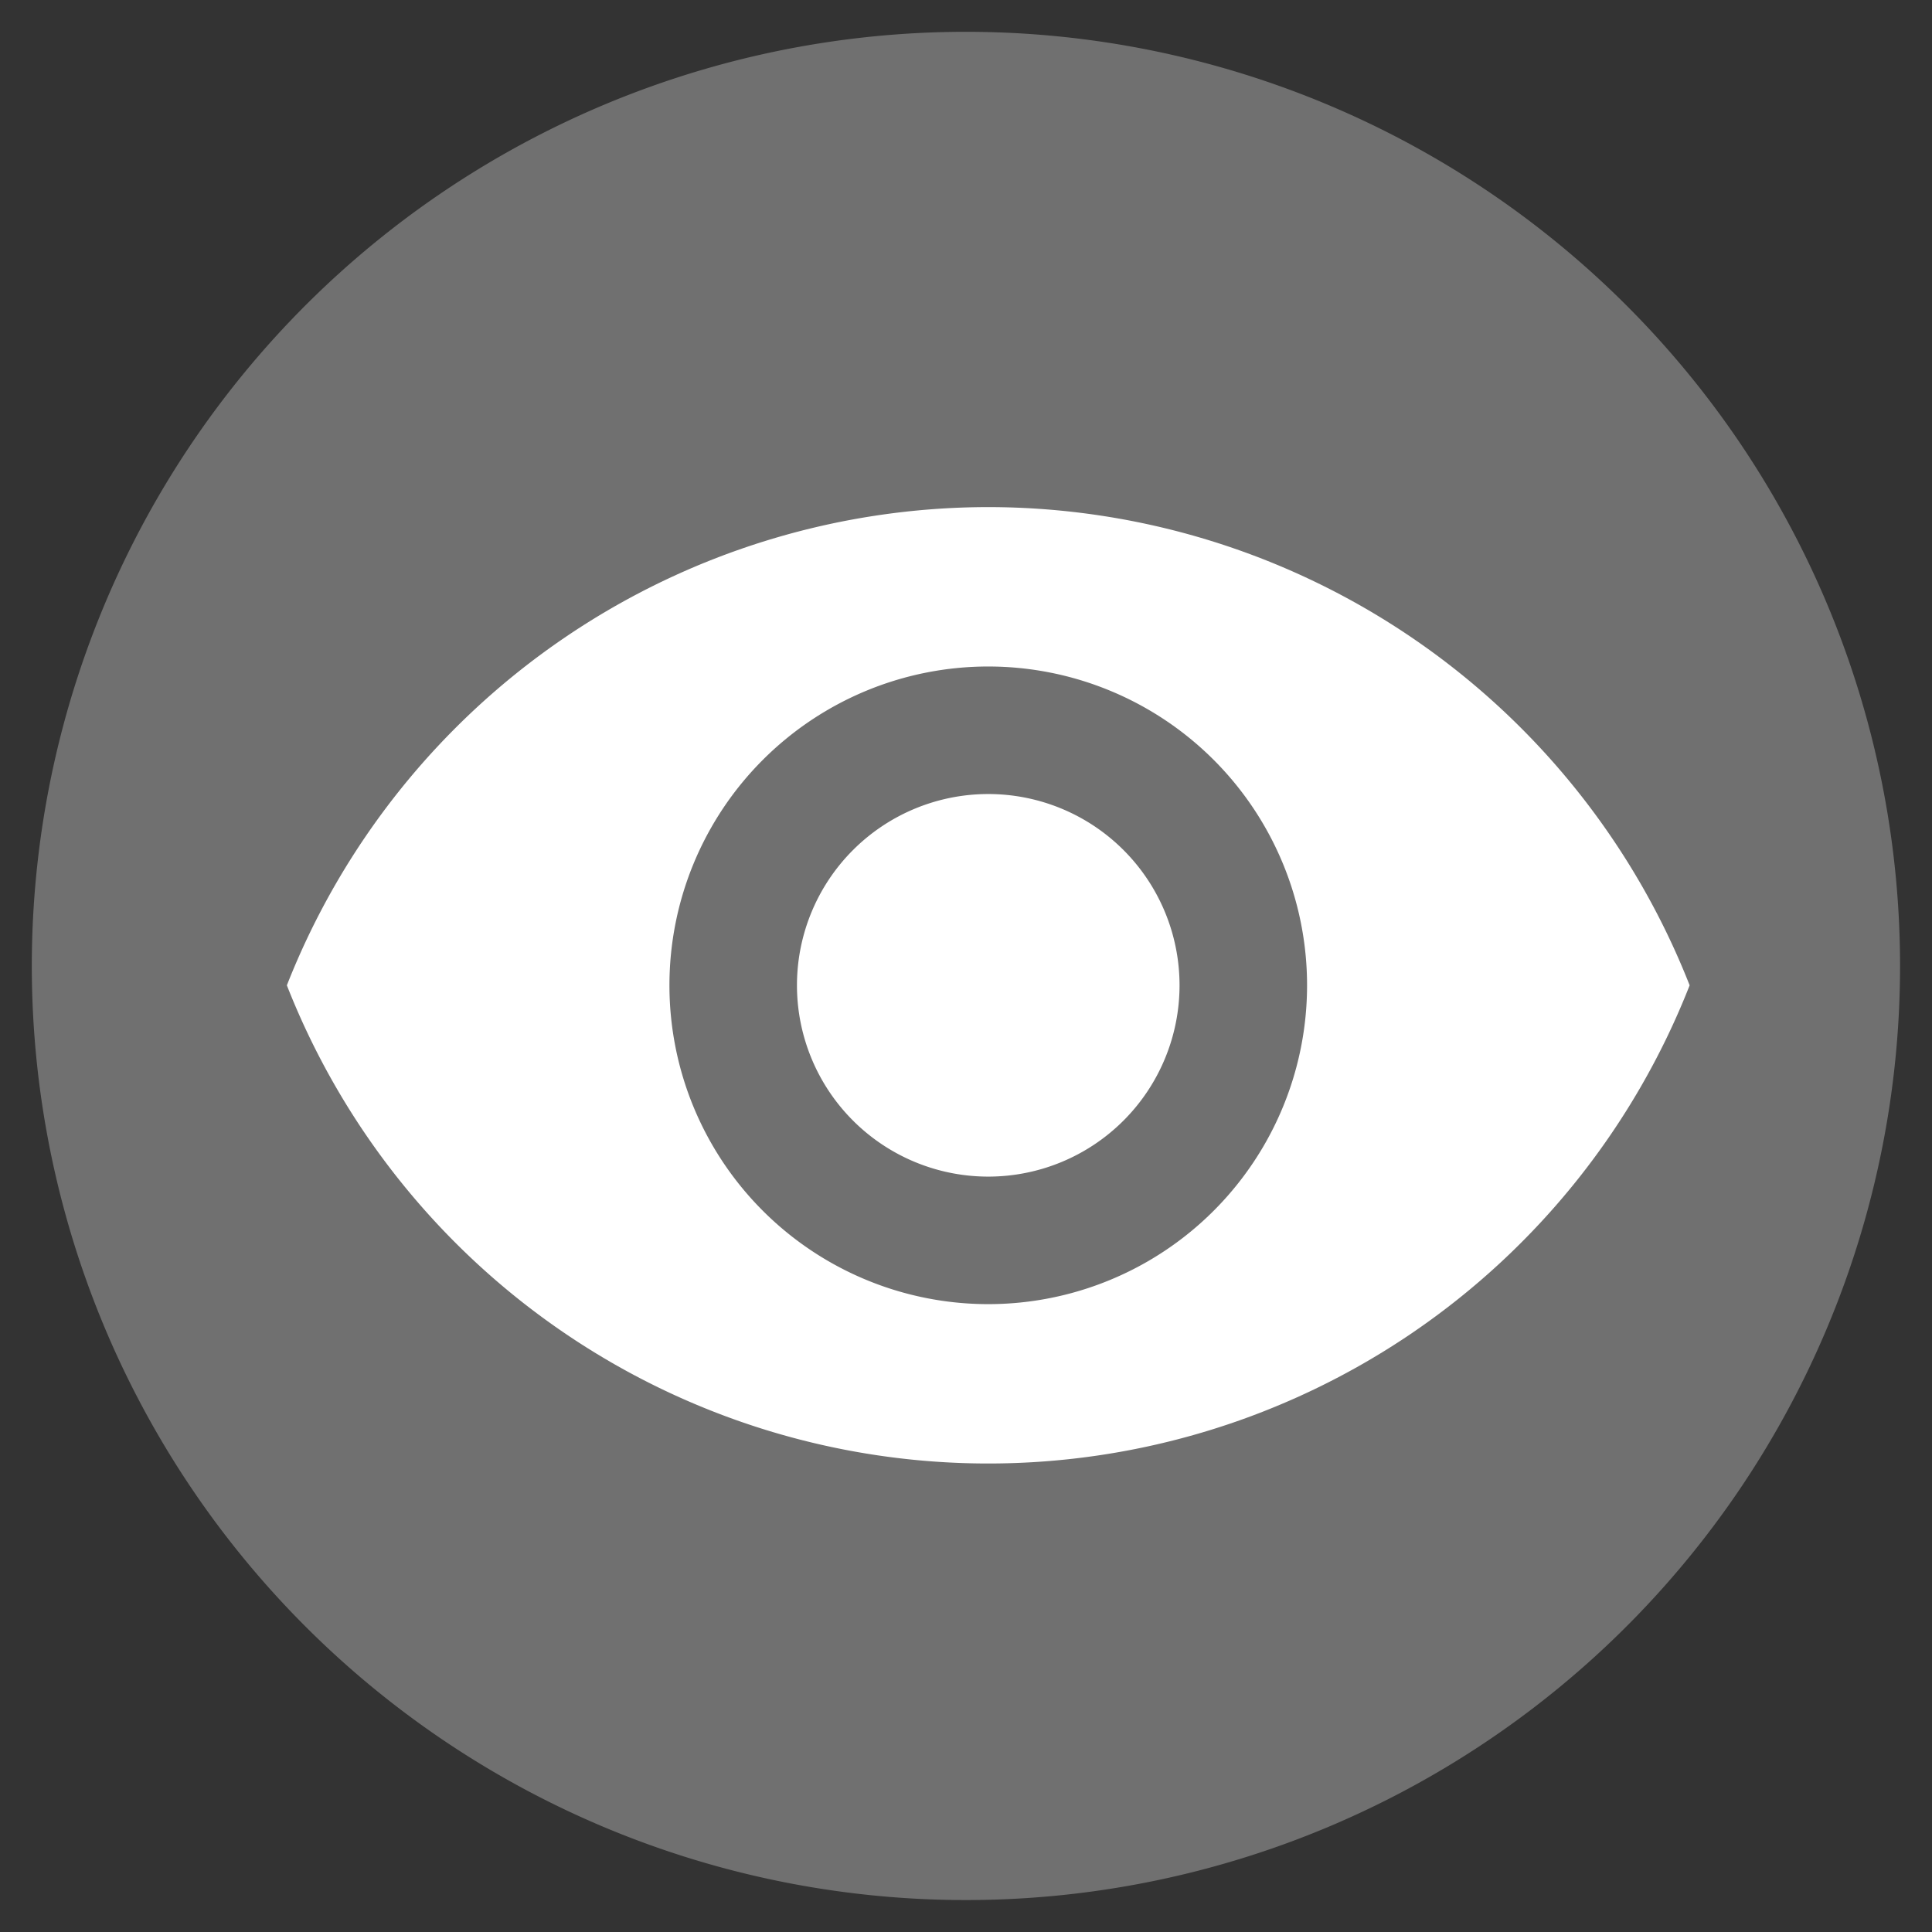 <svg xmlns="http://www.w3.org/2000/svg" width="30.3" height="30.3" viewBox="0 0 30.3 30.3">
  <rect x="0" y="0" width="30.3" height="30.3" fill="#333333" stroke="none"/>
  <g id="Grupo_5151" data-name="Grupo 5151" transform="translate(-1860.502 -449.547)">
    <path id="Caminho_1733" data-name="Caminho 1733" d="M14.65,0A14.65,14.65,0,1,0,29.3,14.651,14.65,14.65,0,0,0,14.65,0Z" transform="translate(1861.001 450.046)" fill="#707070" />
    <g id="baseline-remove_red_eye-24px_1_" data-name="baseline-remove_red_eye-24px (1)" transform="translate(1864.001 453)">
      <path id="Caminho_2069" data-name="Caminho 2069" d="M0,0H24V24H0Z" fill="none"/>
      <path id="Caminho_2070" data-name="Caminho 2070" d="M12,4.5A11.827,11.827,0,0,0,1,12a11.817,11.817,0,0,0,22,0A11.827,11.827,0,0,0,12,4.5ZM12,17a5,5,0,1,1,5-5A5,5,0,0,1,12,17Zm0-8a3,3,0,1,0,3,3A3,3,0,0,0,12,9Z" fill="#fff"/>
    </g>
  </g>
</svg>

